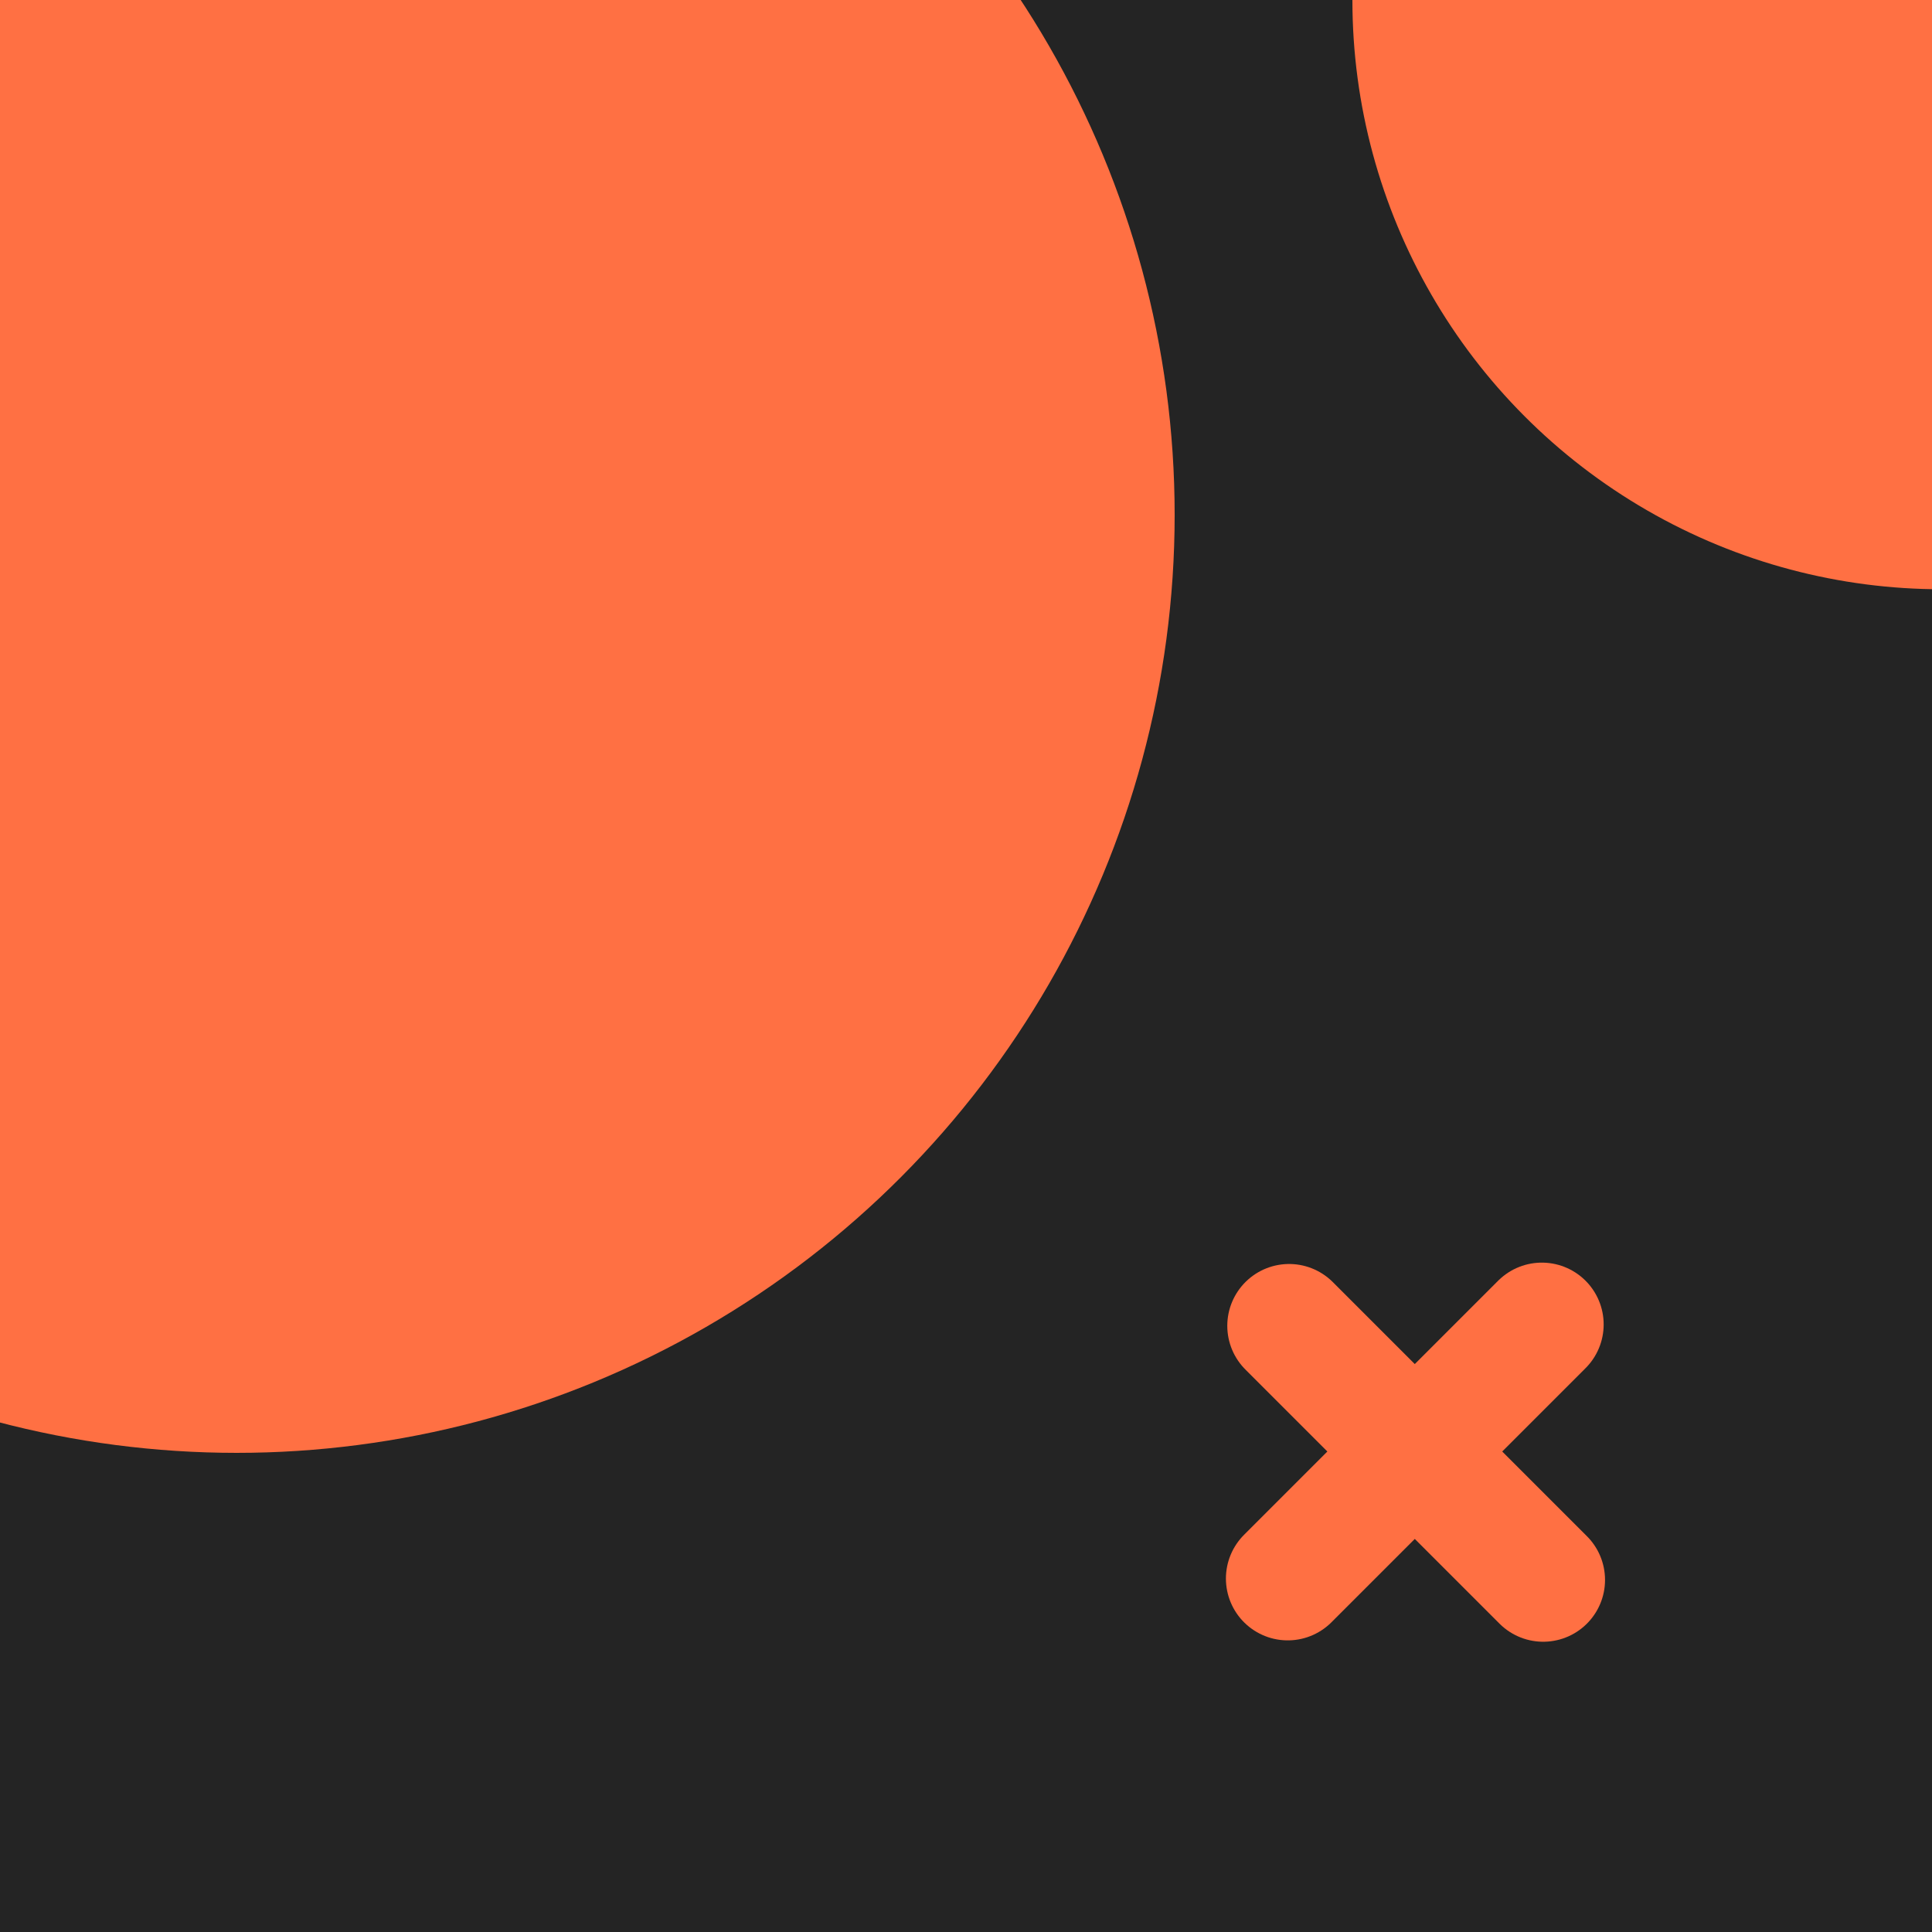 <svg width="1000" height="1000" viewBox="0 0 1000 1000" fill="none" xmlns="http://www.w3.org/2000/svg">
<g clip-path="url(#clip0)">
<rect width="1000" height="1000" fill="#242424"/>
<circle cx="122.5" cy="266.5" r="485.5" fill="#FF7043"/>
<circle cx="1005" r="305" fill="#FF7043"/>
<line x1="798.054" y1="685.532" x2="666.532" y2="817.054" stroke="#FF7043" stroke-width="64" stroke-linecap="round" stroke-linejoin="round"/>
<line x1="798.761" y1="817.761" x2="667.239" y2="686.239" stroke="#FF7043" stroke-width="64" stroke-linecap="round" stroke-linejoin="bevel"/>
</g>
<defs>
<clipPath id="clip0">
<rect width="1000" height="1000" fill="white"/>
</clipPath>
</defs>
</svg>
